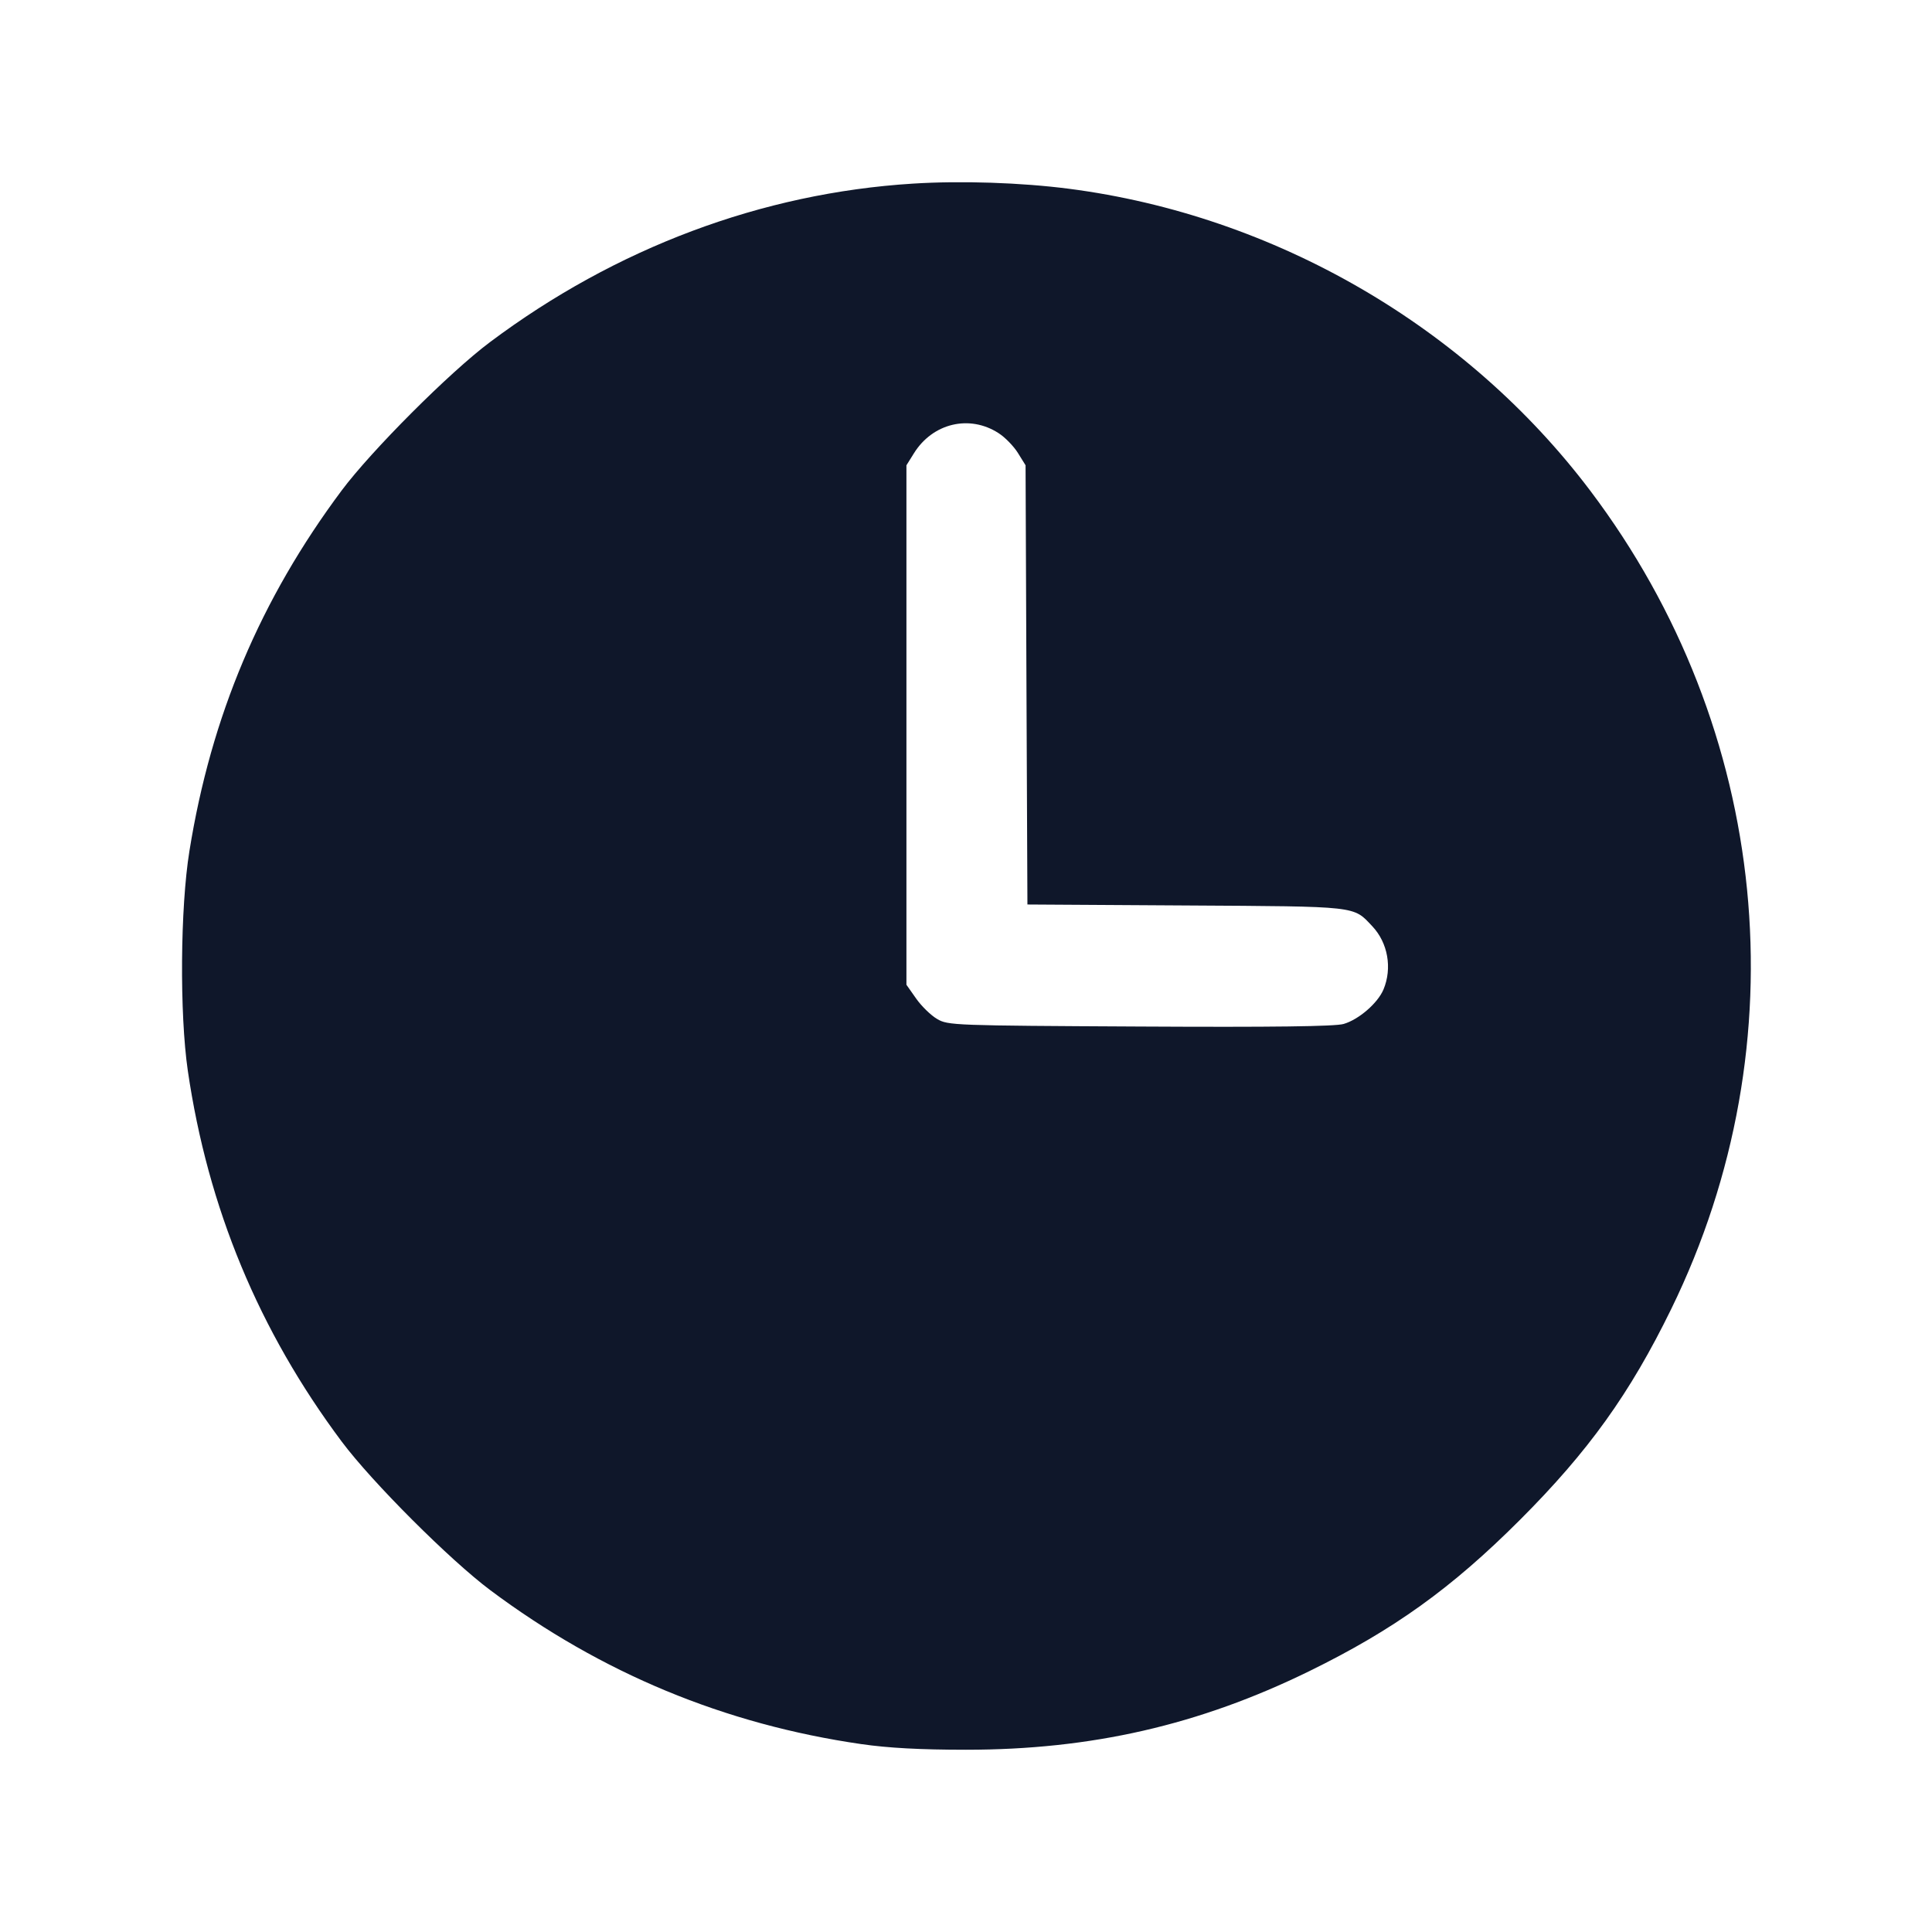 <svg width="24" height="24" viewBox="0 0 24 24" fill="none" xmlns="http://www.w3.org/2000/svg"><path d="M11.340 2.281 C 9.465 2.398,7.649 3.079,6.084 4.252 C 5.583 4.627,4.616 5.596,4.245 6.092 C 3.236 7.444,2.622 8.895,2.353 10.572 C 2.239 11.277,2.230 12.591,2.333 13.300 C 2.582 15.004,3.215 16.530,4.245 17.908 C 4.622 18.412,5.588 19.378,6.092 19.755 C 7.471 20.785,9.000 21.420,10.700 21.666 C 11.033 21.714,11.432 21.736,12.000 21.736 C 13.556 21.736,14.894 21.430,16.260 20.762 C 17.312 20.247,18.030 19.732,18.881 18.881 C 19.732 18.030,20.248 17.311,20.761 16.260 C 22.377 12.955,21.991 9.058,19.755 6.096 C 18.214 4.055,15.834 2.676,13.280 2.345 C 12.683 2.268,11.941 2.243,11.340 2.281 M12.405 5.381 C 12.485 5.432,12.593 5.543,12.645 5.627 L 12.740 5.780 12.751 8.508 L 12.763 11.236 14.731 11.248 C 16.890 11.261,16.807 11.252,17.047 11.506 C 17.241 11.711,17.297 12.027,17.186 12.292 C 17.115 12.461,16.880 12.665,16.691 12.720 C 16.586 12.751,15.809 12.761,14.160 12.752 C 11.845 12.740,11.776 12.738,11.641 12.658 C 11.564 12.613,11.447 12.499,11.381 12.405 L 11.260 12.233 11.260 9.007 L 11.260 5.780 11.353 5.631 C 11.586 5.256,12.044 5.147,12.405 5.381 " fill="#0F172A" stroke="none" fill-rule="evenodd"></path></svg>